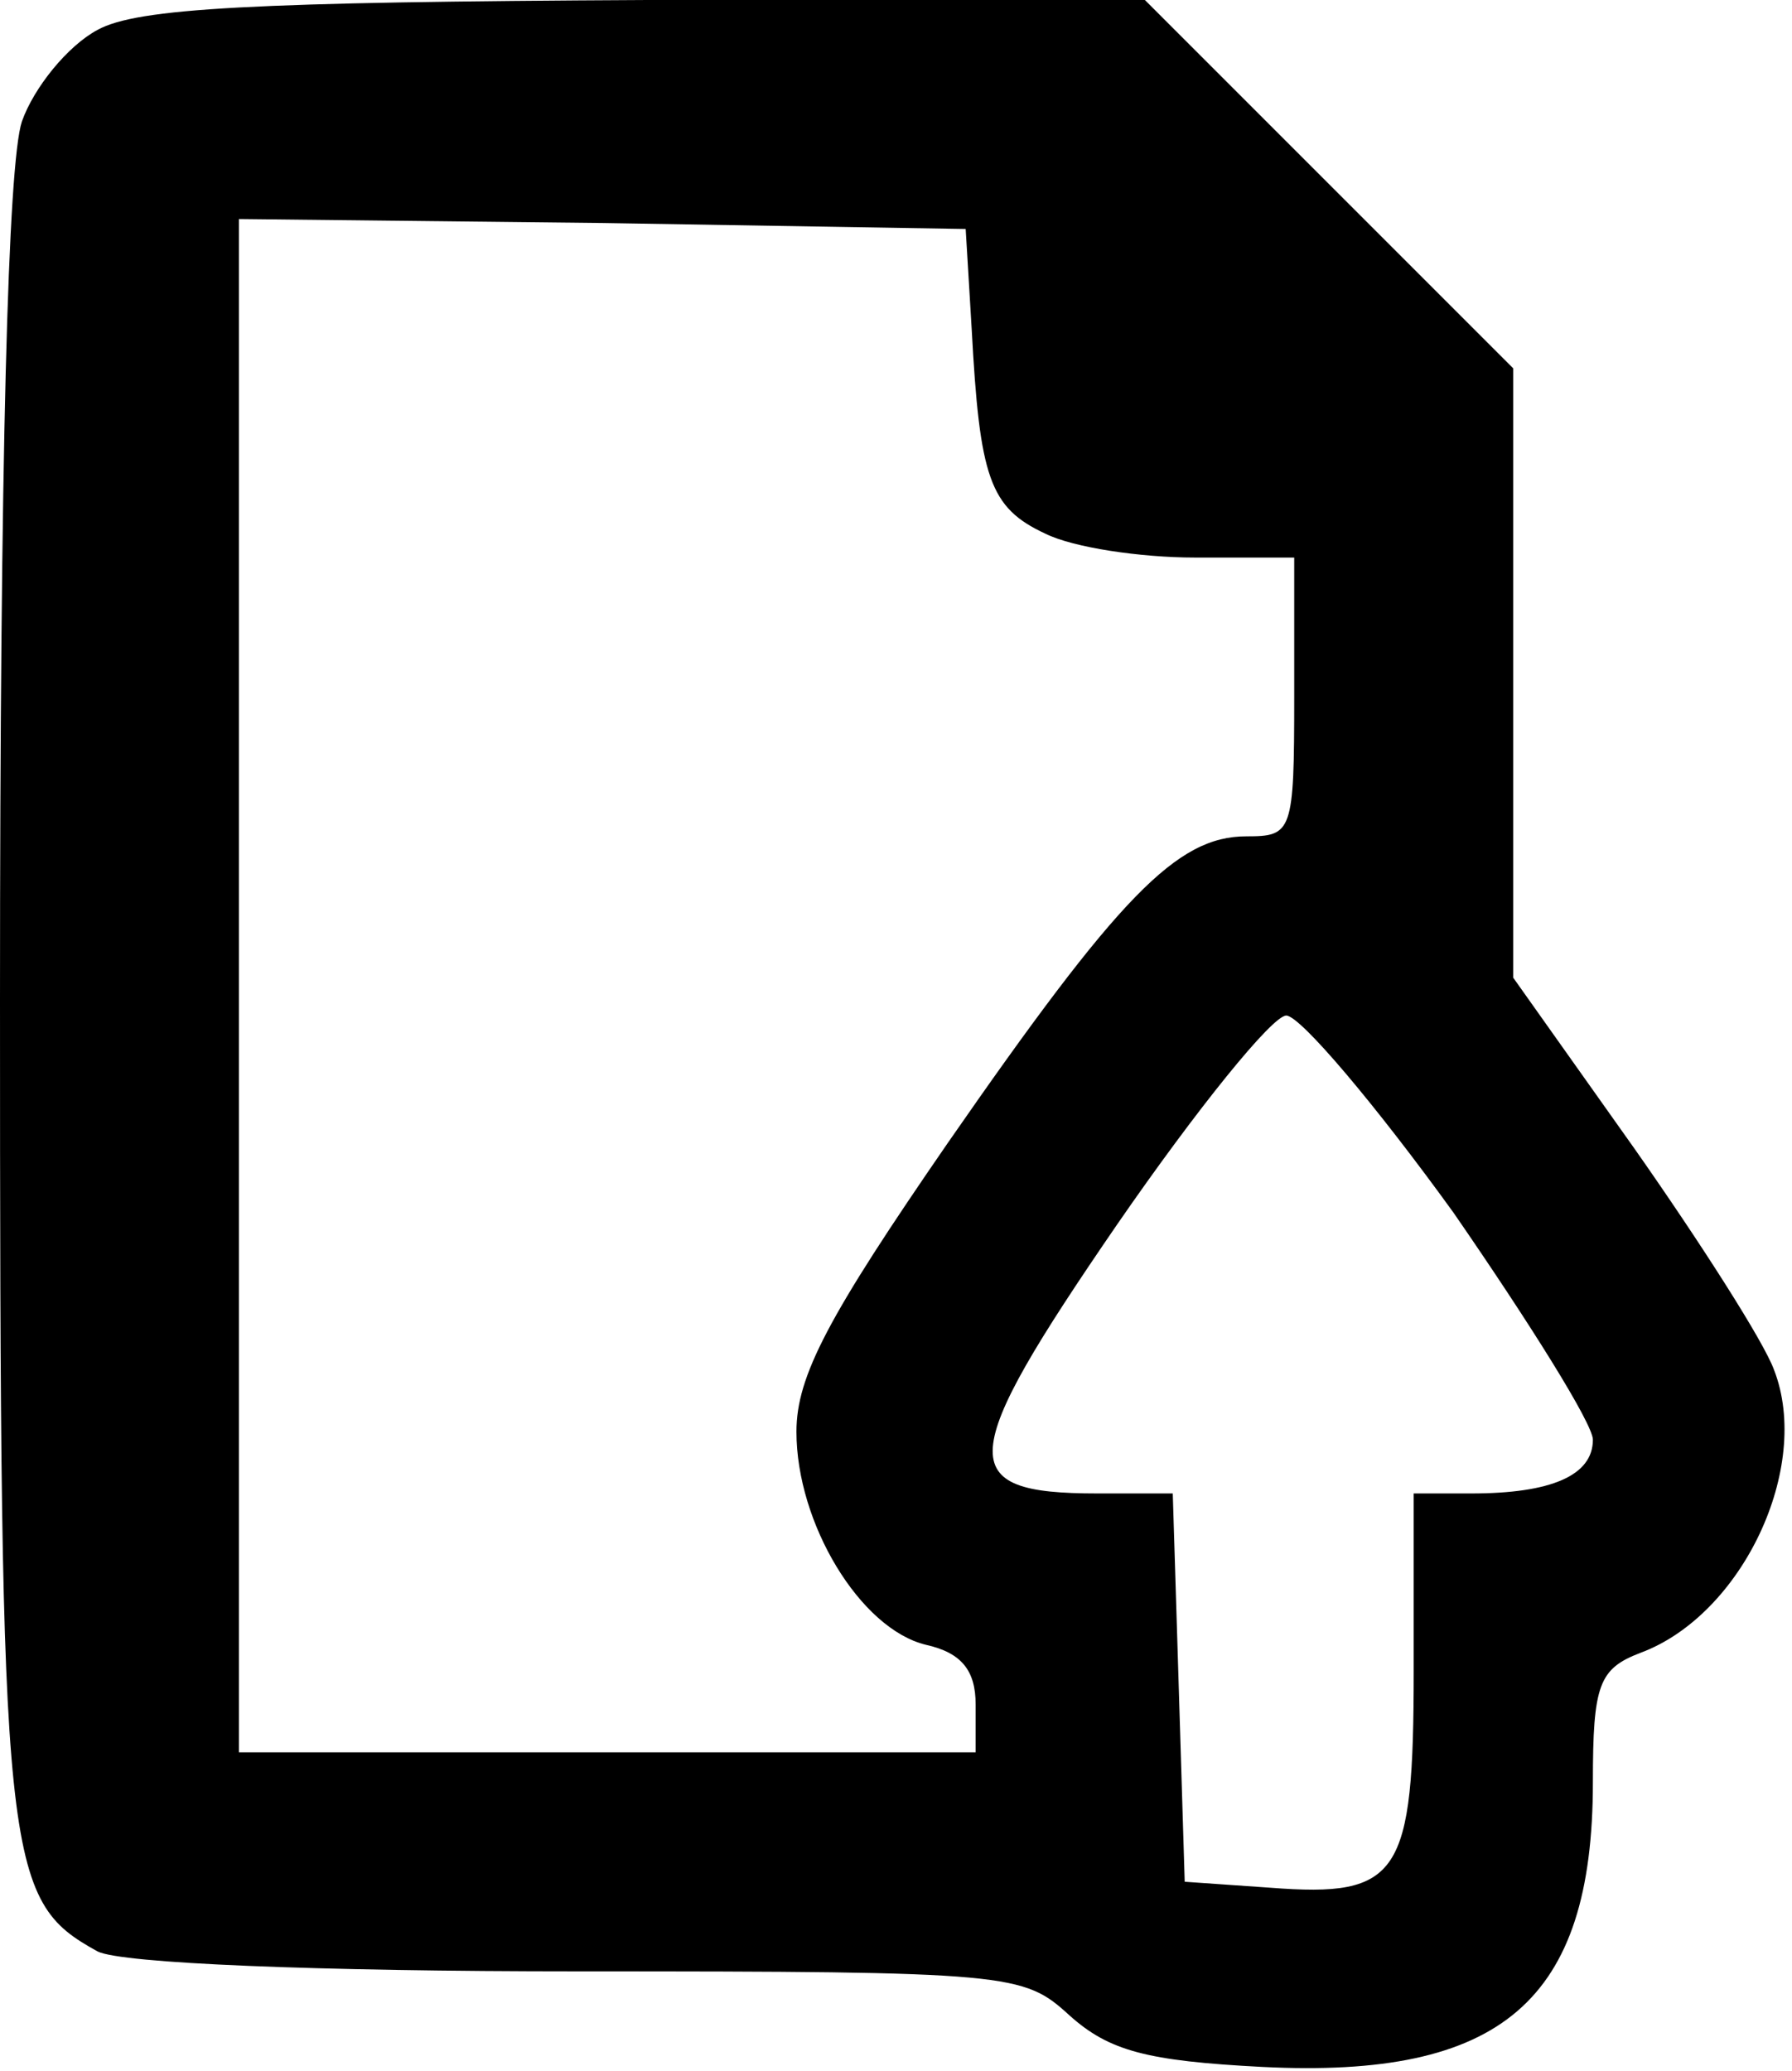 <?xml version="1.0" standalone="no"?>
<!DOCTYPE svg PUBLIC "-//W3C//DTD SVG 20010904//EN"
 "http://www.w3.org/TR/2001/REC-SVG-20010904/DTD/svg10.dtd">
<svg version="1.0" xmlns="http://www.w3.org/2000/svg"
 width="90pt" height="104pt" viewBox="0 0 90 104"
 preserveAspectRatio="xMidYMid meet">

<g transform="translate(0,104) scale(0.1,-0.1)"
fill="#000000" stroke="none">
<path d="M49 1025 c-15 -8 -32 -29 -38 -46 -7 -21 -11 -168 -11 -441 0 -436 2
-452 49 -478 12 -6 109 -10 242 -10 217 0 223 -1 246 -22 20 -18 39 -23 97
-26 120 -6 166 33 166 143 0 49 3 57 24 65 51 19 86 93 67 142 -5 14 -37 64
-70 111 l-61 86 0 153 0 153 -93 93 -92 92 -250 0 c-198 -1 -256 -4 -276 -15z
m439 -150 c4 -75 9 -90 37 -103 14 -7 48 -12 75 -12 l50 0 0 -70 c0 -68 -1
-70 -24 -70 -35 0 -64 -30 -150 -154 -60 -87 -76 -117 -76 -145 0 -46 32 -99
65 -107 18 -4 25 -13 25 -30 l0 -24 -185 0 -185 0 0 385 0 385 183 -2 182 -3
3 -50z m242 -444 c38 -55 70 -106 70 -114 0 -18 -21 -27 -61 -27 l-29 0 0 -89
c0 -103 -7 -114 -72 -109 l-43 3 -3 98 -3 97 -38 0 c-72 0 -71 17 10 135 40
58 78 105 85 105 7 0 45 -45 84 -99z"/>
</g>
</svg>
